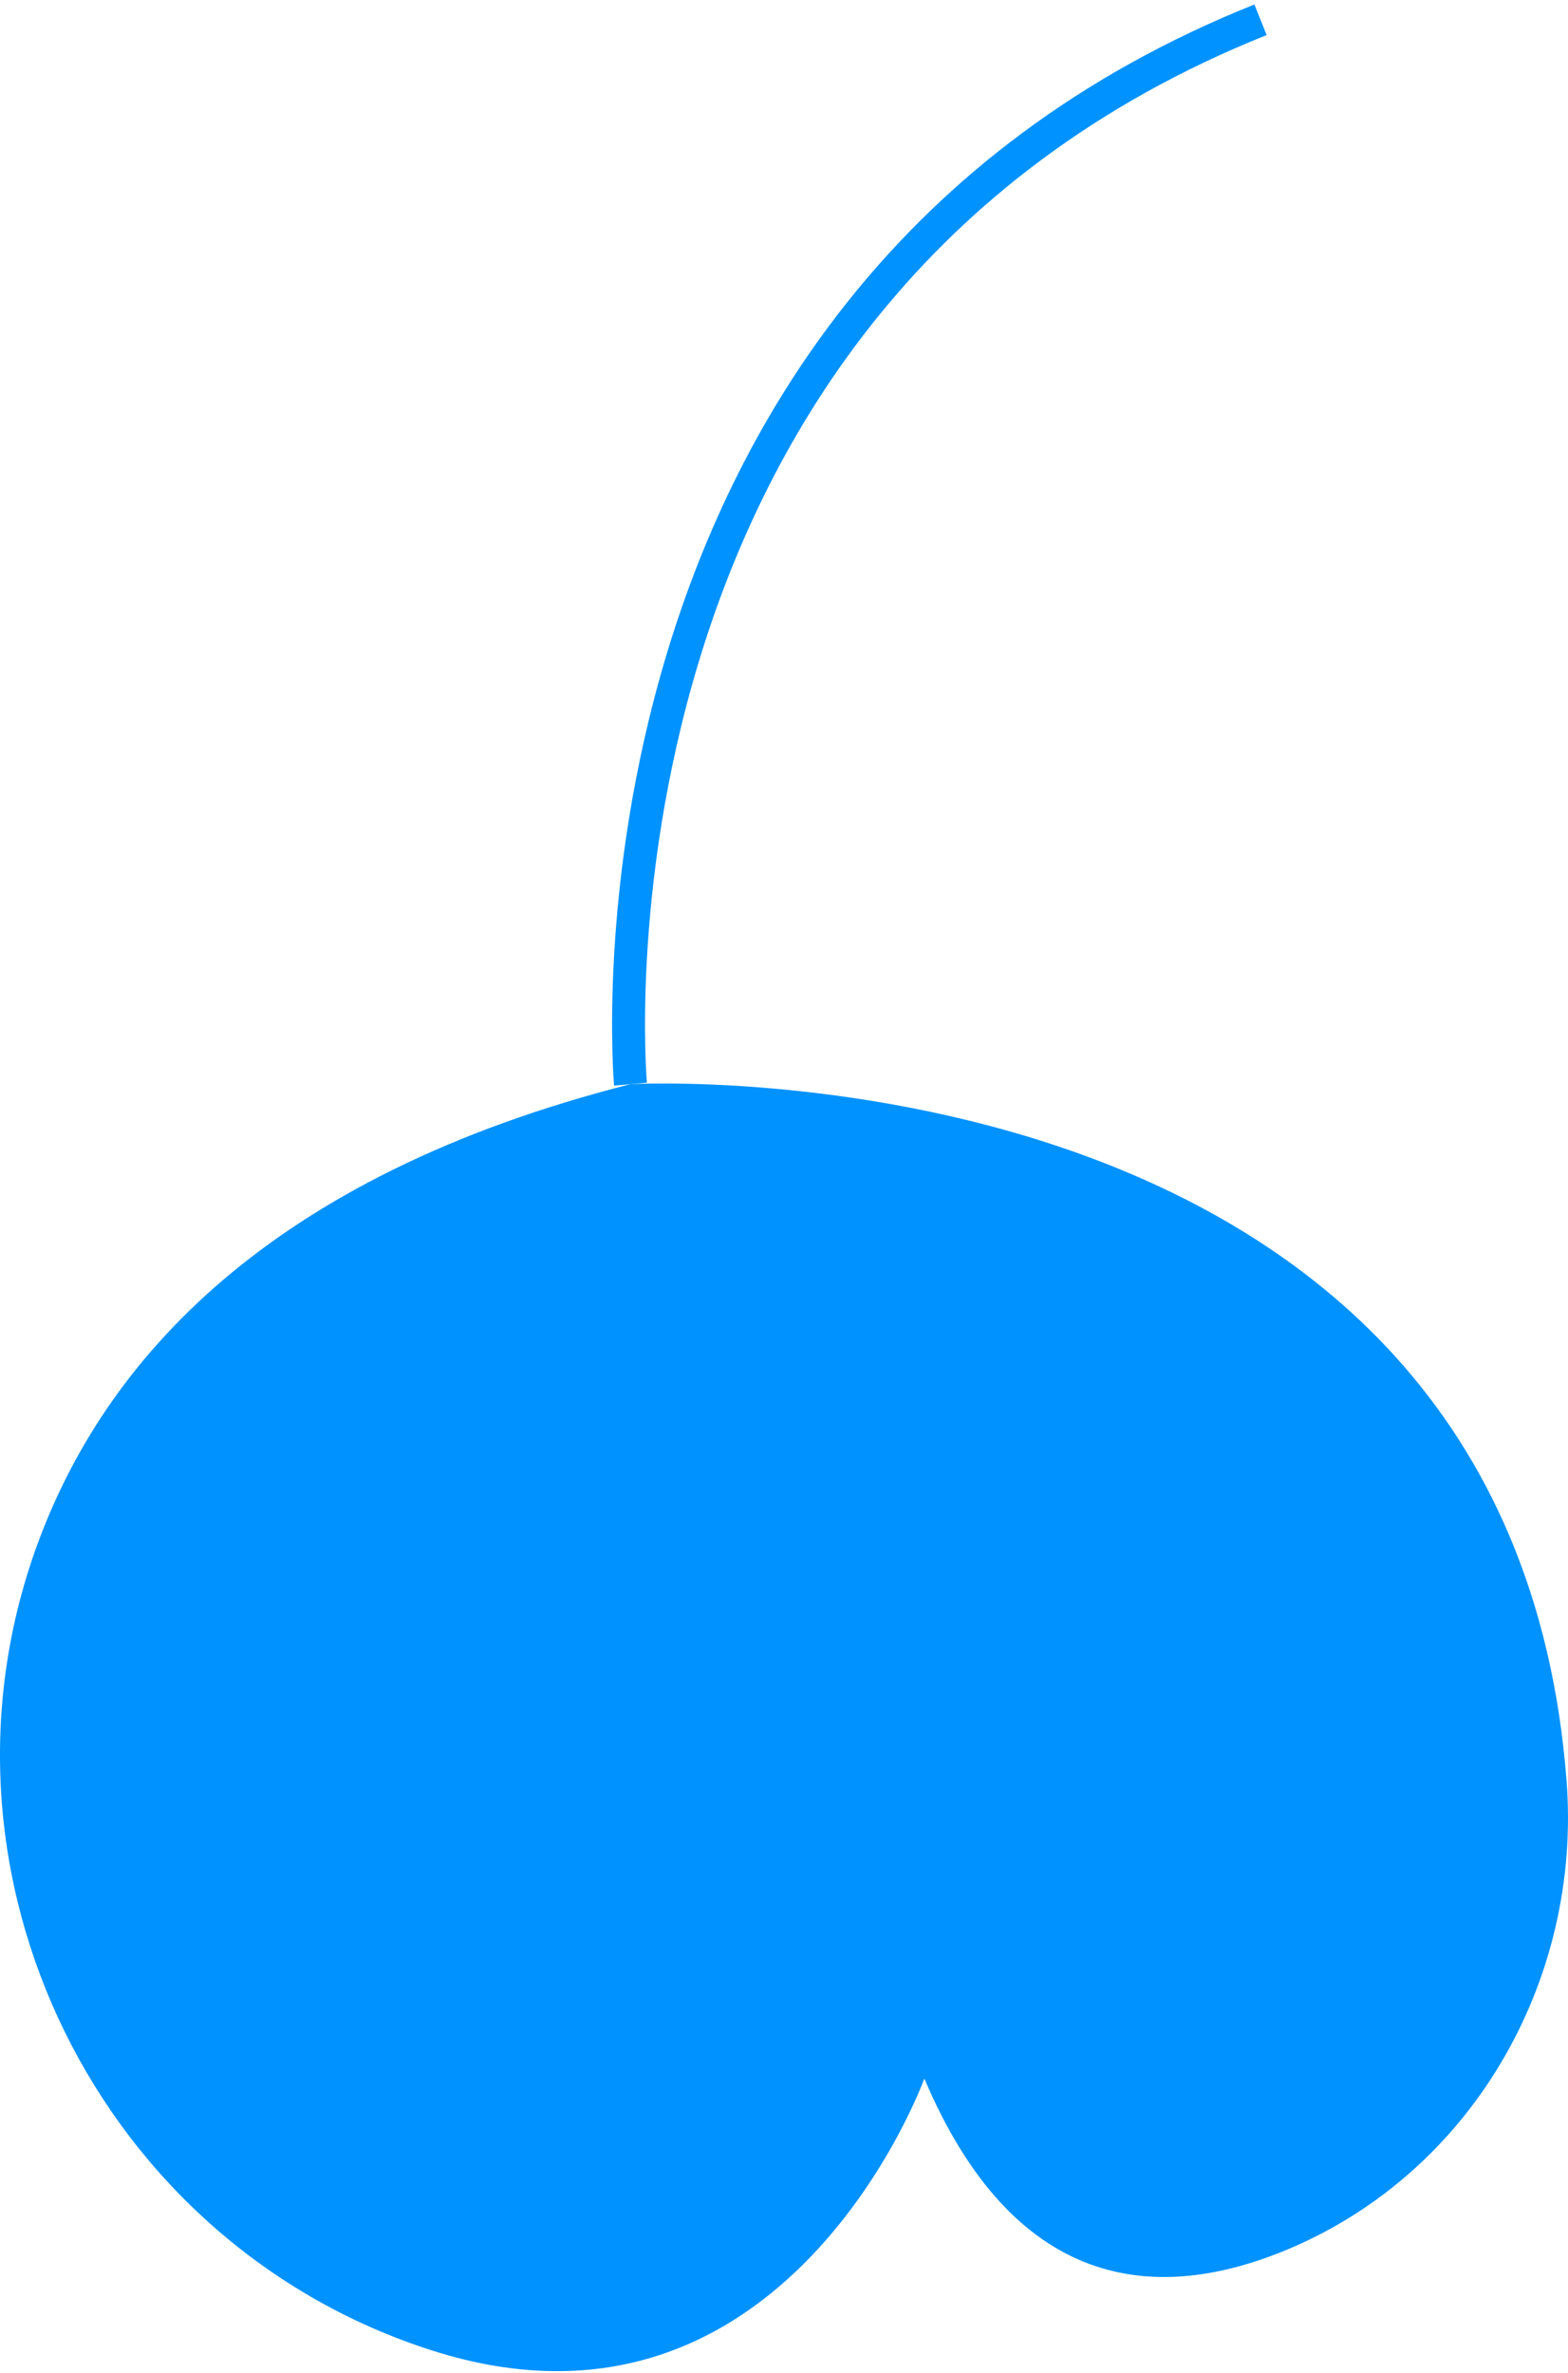 <svg width="238" height="360" viewBox="0 0 238 360" fill="none" xmlns="http://www.w3.org/2000/svg">
<path d="M140.3 315.375C140.3 315.375 119.21 373.672 65.661 356.656C15.01 340.538 -12.577 284.465 5.614 234.489C15.835 206.402 40.698 178.466 95.696 164.497C95.696 164.497 228.983 157.051 237.778 270.122C240.177 300.932 222.935 330.443 194.174 341.813C175.158 349.309 153.943 347.51 140.3 315.375Z" fill="#0092FF"/>
<path d="M95.699 164.497C95.699 164.497 85.079 45.504 191.328 3" stroke="#0092FF" stroke-width="5" stroke-miterlimit="10"/>
</svg>

